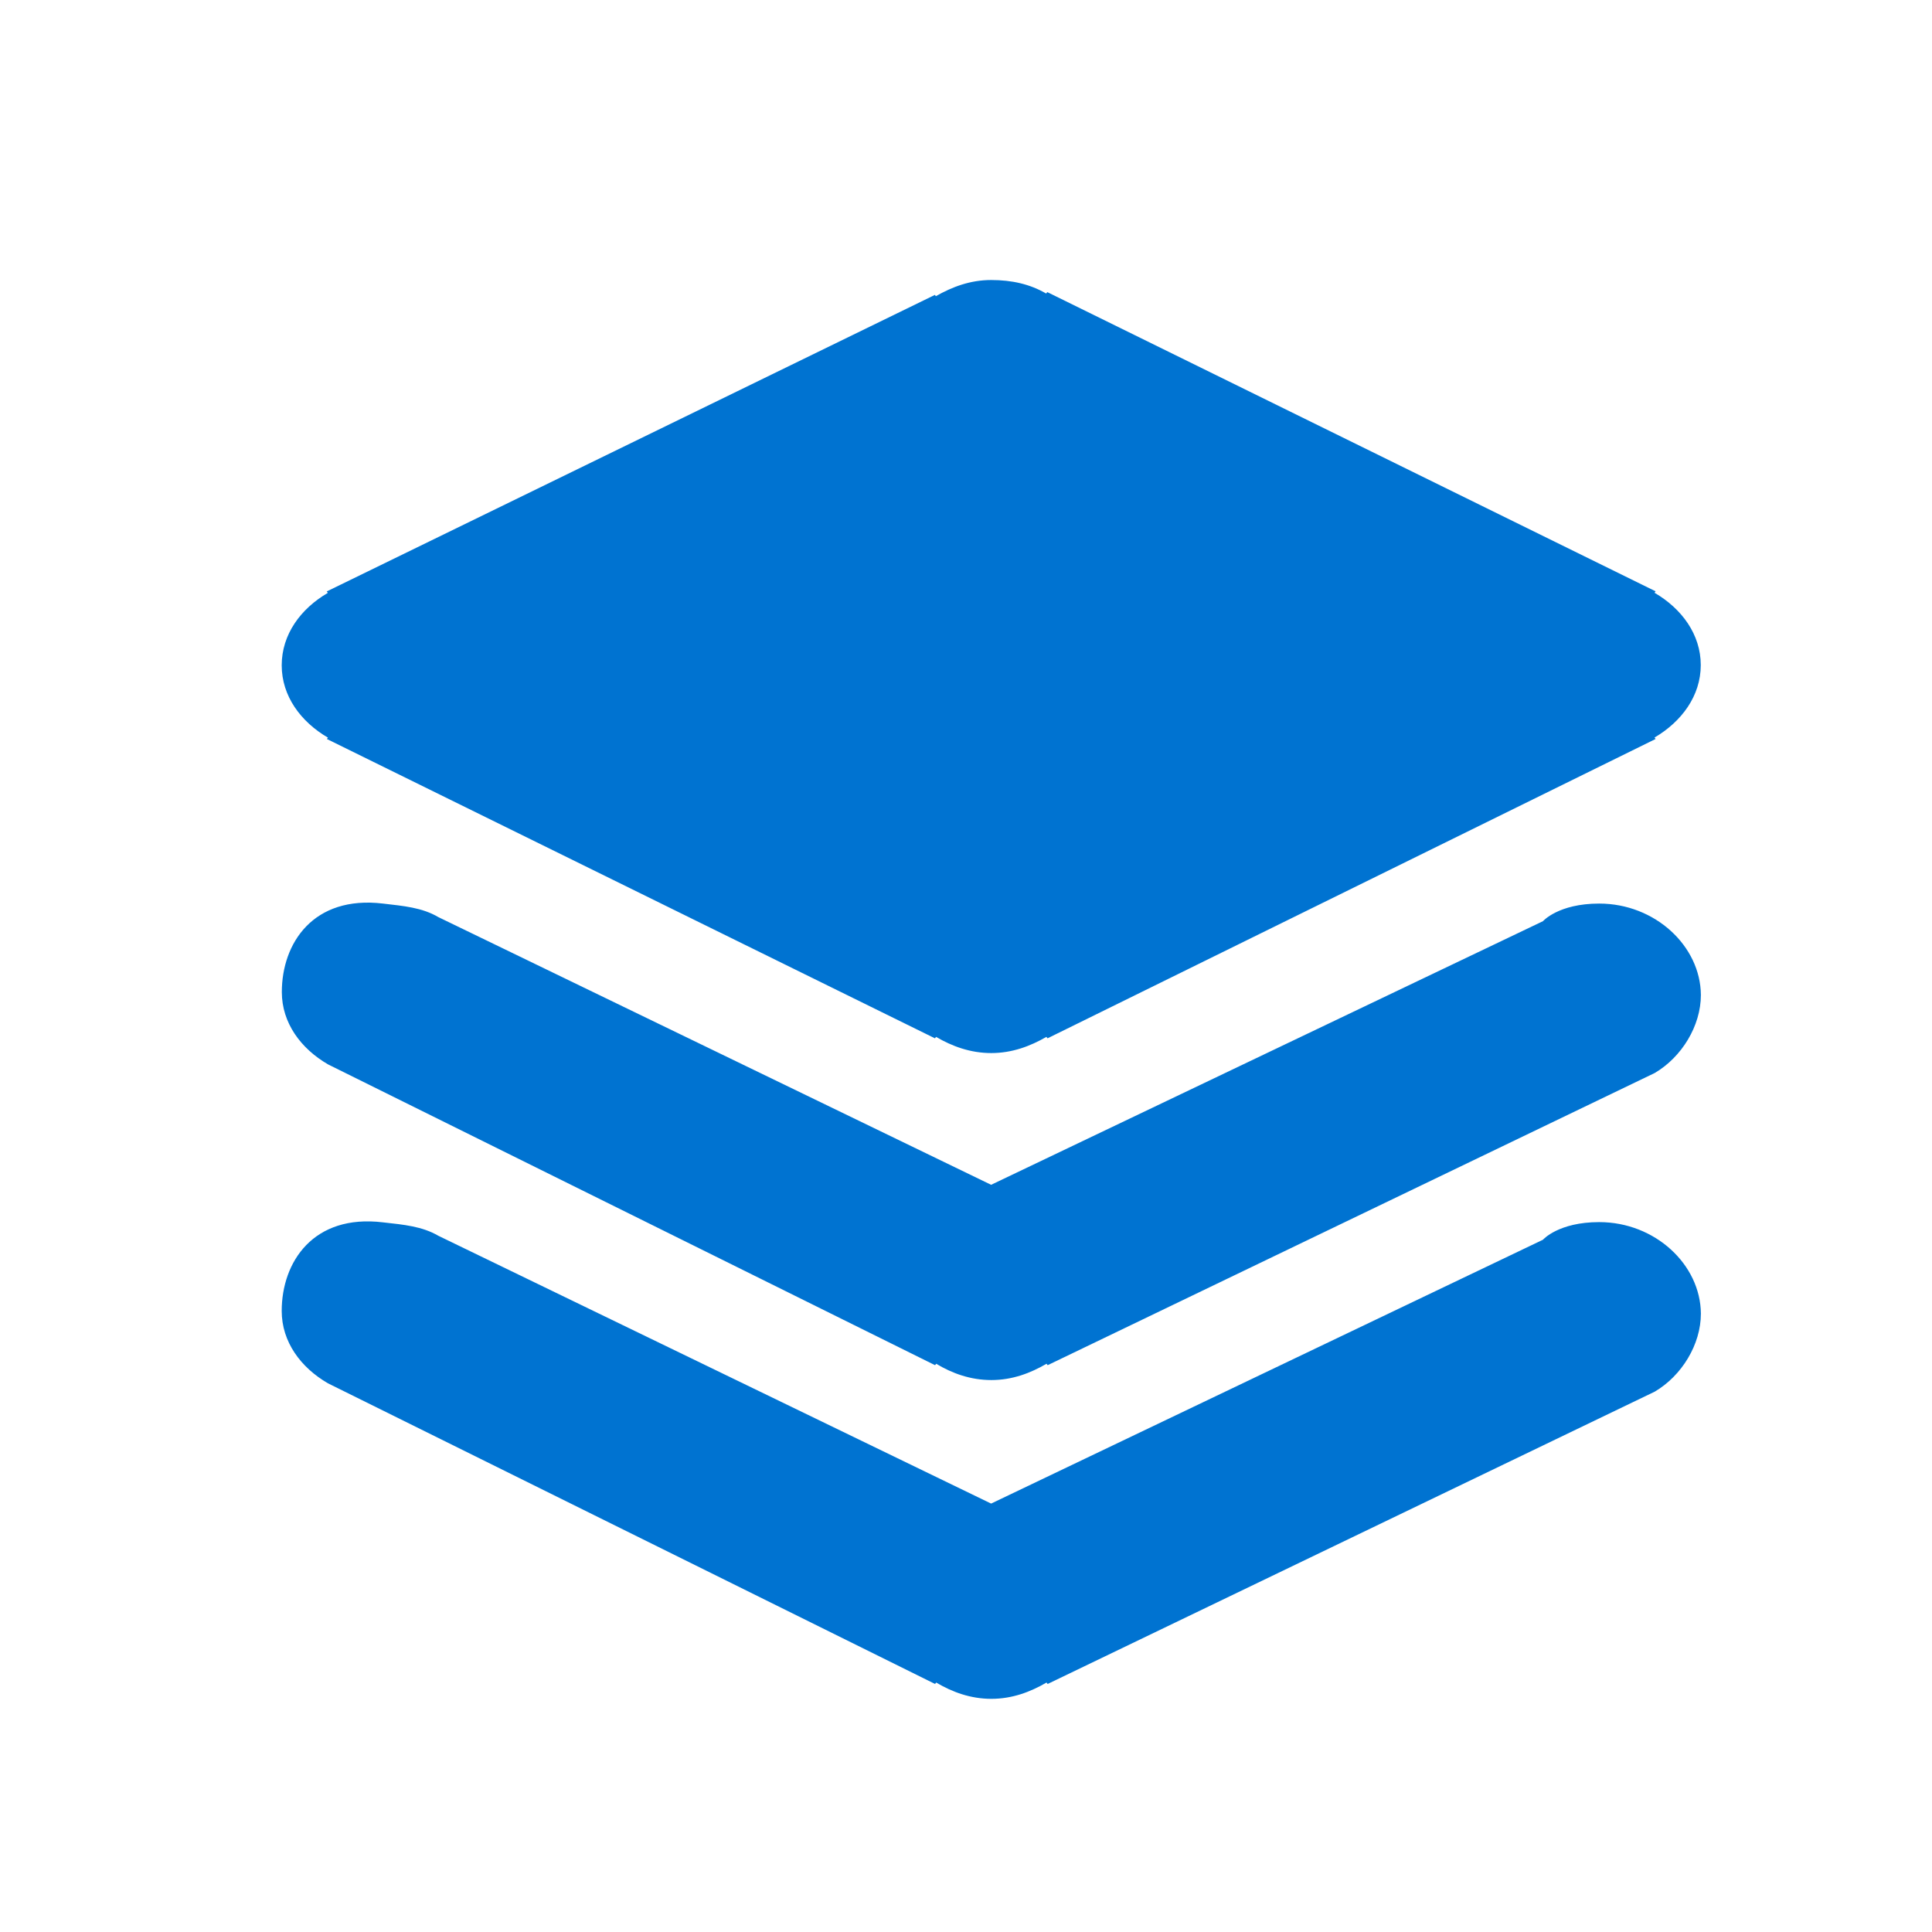 <svg xmlns="http://www.w3.org/2000/svg" viewBox="0 0 16 16" enable-background="new 0 0 16 16" width="16" height="16">
<g>
	<path fill="#0073D1" d="M2.716,6.109L2.707,6.12l5.036,2.479l0.009-0.012c0.133,0.078,0.285,0.134,0.457,0.134
		c0.173,0,0.323-0.057,0.457-0.134l0.009,0.012l5.036-2.479l-0.009-0.012c0.225-0.132,0.383-0.346,0.383-0.6
		c0-0.254-0.158-0.468-0.383-0.599l0.009-0.012L8.673,2.419L8.664,2.431C8.53,2.353,8.38,2.319,8.208,2.319
		c-0.173,0-0.323,0.057-0.458,0.134L7.743,2.442L2.706,4.898L2.715,4.91C2.49,5.041,2.333,5.254,2.333,5.51
		C2.333,5.764,2.49,5.977,2.716,6.109L2.716,6.109z M13.244,7.483c-0.339,0-0.466,0.146-0.466,0.146l-4.57,2.183L3.63,7.595
		C3.496,7.516,3.344,7.503,3.172,7.483C2.594,7.414,2.334,7.811,2.334,8.216c0,0.255,0.157,0.468,0.383,0.599l5.027,2.491
		l0.009-0.012c0.133,0.08,0.285,0.135,0.457,0.135c0.173,0,0.323-0.057,0.457-0.135l0.009,0.012l5.028-2.42
		c0.224-0.132,0.382-0.391,0.382-0.646C14.083,7.835,13.707,7.483,13.244,7.483L13.244,7.483z M13.244,10.121
		c-0.339,0-0.466,0.146-0.466,0.146l-4.57,2.185L3.63,10.234c-0.134-0.078-0.286-0.092-0.458-0.111
		c-0.577-0.07-0.839,0.328-0.839,0.734c0,0.255,0.157,0.468,0.383,0.599l5.028,2.49l0.009-0.012
		c0.133,0.079,0.285,0.135,0.457,0.135c0.173,0,0.323-0.057,0.457-0.135l0.009,0.012l5.028-2.421
		c0.224-0.132,0.382-0.391,0.382-0.646C14.083,10.473,13.707,10.121,13.244,10.121L13.244,10.121z"/>
</g>
</svg>

